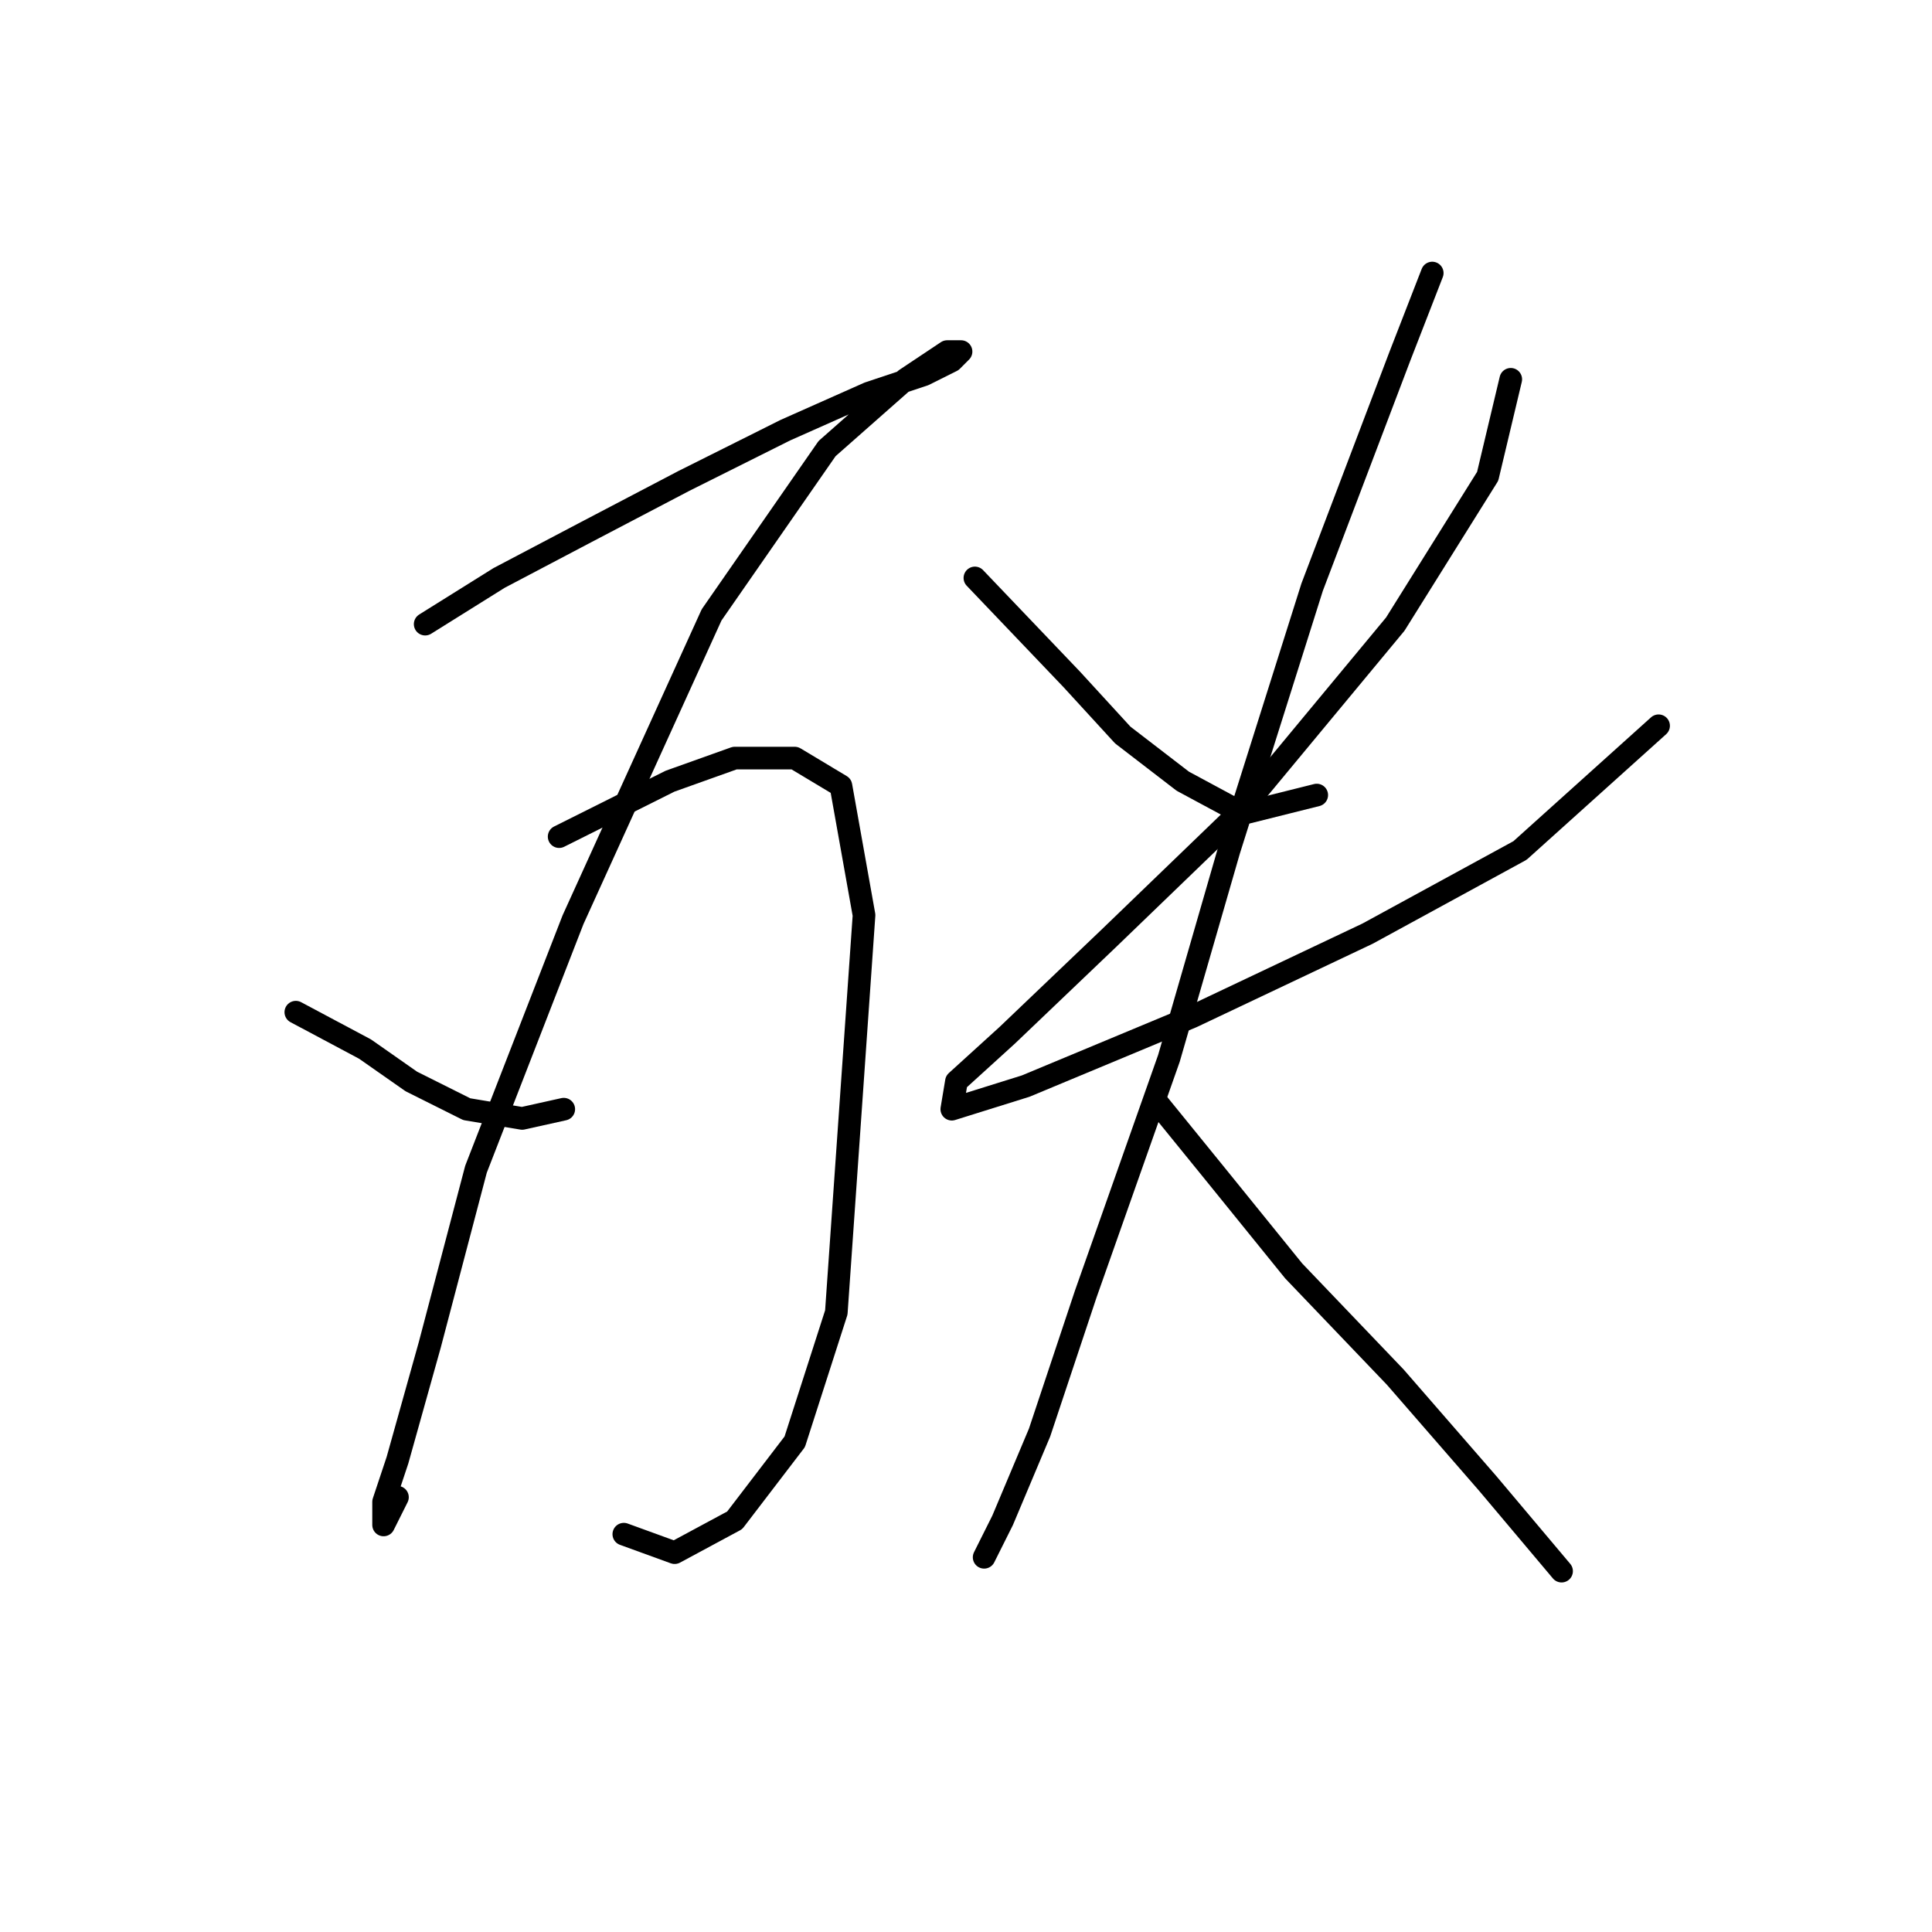 <?xml version="1.0" standalone="no"?>
    <svg width="256" height="256" xmlns="http://www.w3.org/2000/svg" version="1.1">
    <polyline stroke="black" stroke-width="3" stroke-linecap="round" fill="transparent" stroke-linejoin="round" points="56.338 82.701 66.131 76.58 77.762 70.459 90.616 63.726 104.082 56.992 115.1 52.095 122.446 49.647 126.119 47.811 127.343 46.586 125.506 46.586 119.997 50.259 109.591 59.441 94.289 81.477 75.925 121.876 63.071 154.93 56.95 178.191 52.665 193.494 50.829 199.003 50.829 202.063 52.665 198.39 52.665 198.39 " />
        <polyline stroke="black" stroke-width="3" stroke-linecap="round" fill="transparent" stroke-linejoin="round" points="39.198 134.119 48.38 139.015 54.501 143.3 61.847 146.973 69.192 148.197 74.701 146.973 74.701 146.973 " />
        <polyline stroke="black" stroke-width="3" stroke-linecap="round" fill="transparent" stroke-linejoin="round" points="74.089 110.858 88.78 103.513 97.349 100.452 105.307 100.452 111.428 104.125 114.488 121.264 110.816 173.906 105.307 191.045 97.349 201.451 89.392 205.736 82.659 203.287 82.659 203.287 " />
        <polyline stroke="black" stroke-width="3" stroke-linecap="round" fill="transparent" stroke-linejoin="round" points="129.179 76.58 142.034 90.046 148.767 97.392 156.724 103.513 164.682 107.798 174.475 105.349 174.475 105.349 " />
        <polyline stroke="black" stroke-width="3" stroke-linecap="round" fill="transparent" stroke-linejoin="round" points="200.184 50.259 197.124 63.113 184.881 82.701 164.07 107.798 146.93 124.325 133.464 137.179 126.731 143.3 126.119 146.973 135.912 143.912 157.948 134.731 181.209 123.713 201.408 112.695 219.772 96.168 219.772 96.168 " />
        <polyline stroke="black" stroke-width="3" stroke-linecap="round" fill="transparent" stroke-linejoin="round" points="189.778 36.18 185.494 47.198 173.863 77.804 162.845 112.695 154.888 140.24 143.87 171.457 137.749 189.821 132.852 201.451 130.403 206.348 130.403 206.348 " />
        <polyline stroke="black" stroke-width="3" stroke-linecap="round" fill="transparent" stroke-linejoin="round" points="153.052 145.749 161.009 155.543 171.415 168.397 184.881 182.475 197.124 196.554 206.917 208.184 206.917 208.184 " />
        </svg>